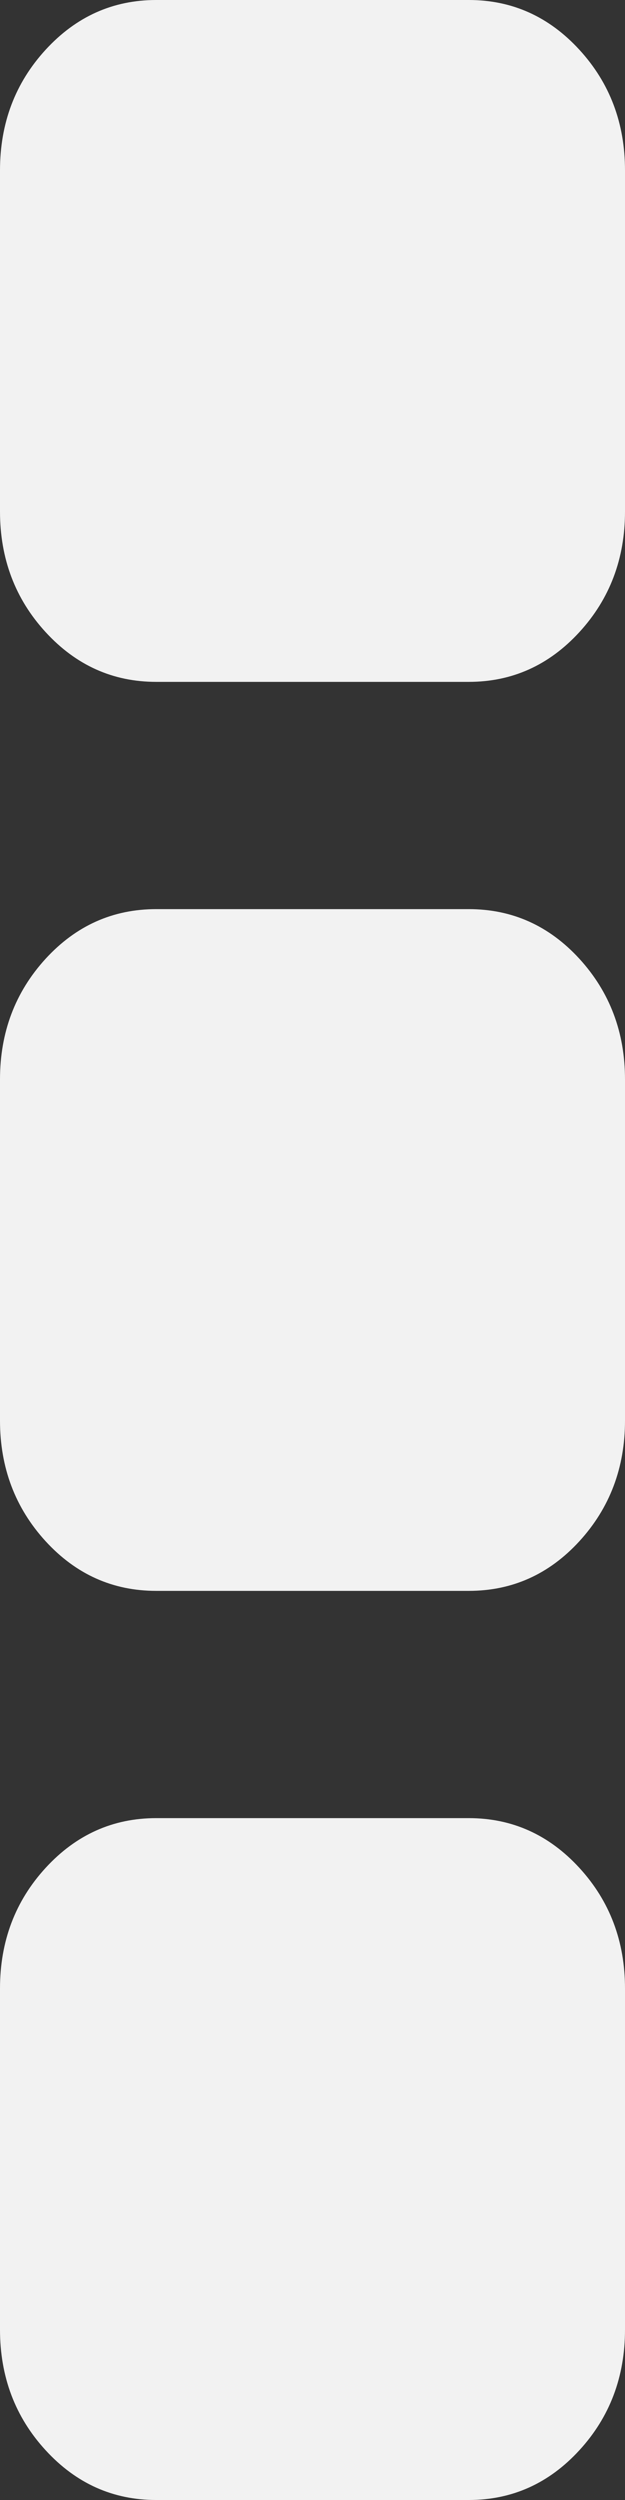 ﻿<?xml version="1.0" encoding="utf-8"?>
<svg version="1.1" xmlns:xlink="http://www.w3.org/1999/xlink" width="5px" height="20px" xmlns="http://www.w3.org/2000/svg">
  <rect width="100%" height="100%" fill="#333333" stroke="none"/>
  <g transform="matrix(1 0 0 1 -1646 -21 )">
    <path d="M 4.635 14.943  C 4.878 15.208  5 15.53  5 15.909  L 5 18.636  C 5 19.015  4.878 19.337  4.635 19.602  C 4.392 19.867  4.097 20  3.75 20  L 1.25 20  C 0.903 20  0.608 19.867  0.365 19.602  C 0.122 19.337  0 19.015  0 18.636  L 0 15.909  C 0 15.53  0.122 15.208  0.365 14.943  C 0.608 14.678  0.903 14.545  1.25 14.545  L 3.75 14.545  C 4.097 14.545  4.392 14.678  4.635 14.943  Z M 4.635 7.67  C 4.878 7.936  5 8.258  5 8.636  L 5 11.364  C 5 11.742  4.878 12.064  4.635 12.33  C 4.392 12.595  4.097 12.727  3.75 12.727  L 1.25 12.727  C 0.903 12.727  0.608 12.595  0.365 12.33  C 0.122 12.064  0 11.742  0 11.364  L 0 8.636  C 0 8.258  0.122 7.936  0.365 7.67  C 0.608 7.405  0.903 7.273  1.25 7.273  L 3.75 7.273  C 4.097 7.273  4.392 7.405  4.635 7.67  Z M 4.635 0.398  C 4.878 0.663  5 0.985  5 1.364  L 5 4.091  C 5 4.47  4.878 4.792  4.635 5.057  C 4.392 5.322  4.097 5.455  3.75 5.455  L 1.25 5.455  C 0.903 5.455  0.608 5.322  0.365 5.057  C 0.122 4.792  0 4.47  0 4.091  L 0 1.364  C 0 0.985  0.122 0.663  0.365 0.398  C 0.608 0.133  0.903 0  1.25 0  L 3.75 0  C 4.097 0  4.392 0.133  4.635 0.398  Z " fill-rule="nonzero" fill="#f2f2f2" stroke="none" transform="matrix(1 0 0 1 1646 21 )" />
  </g>
</svg>